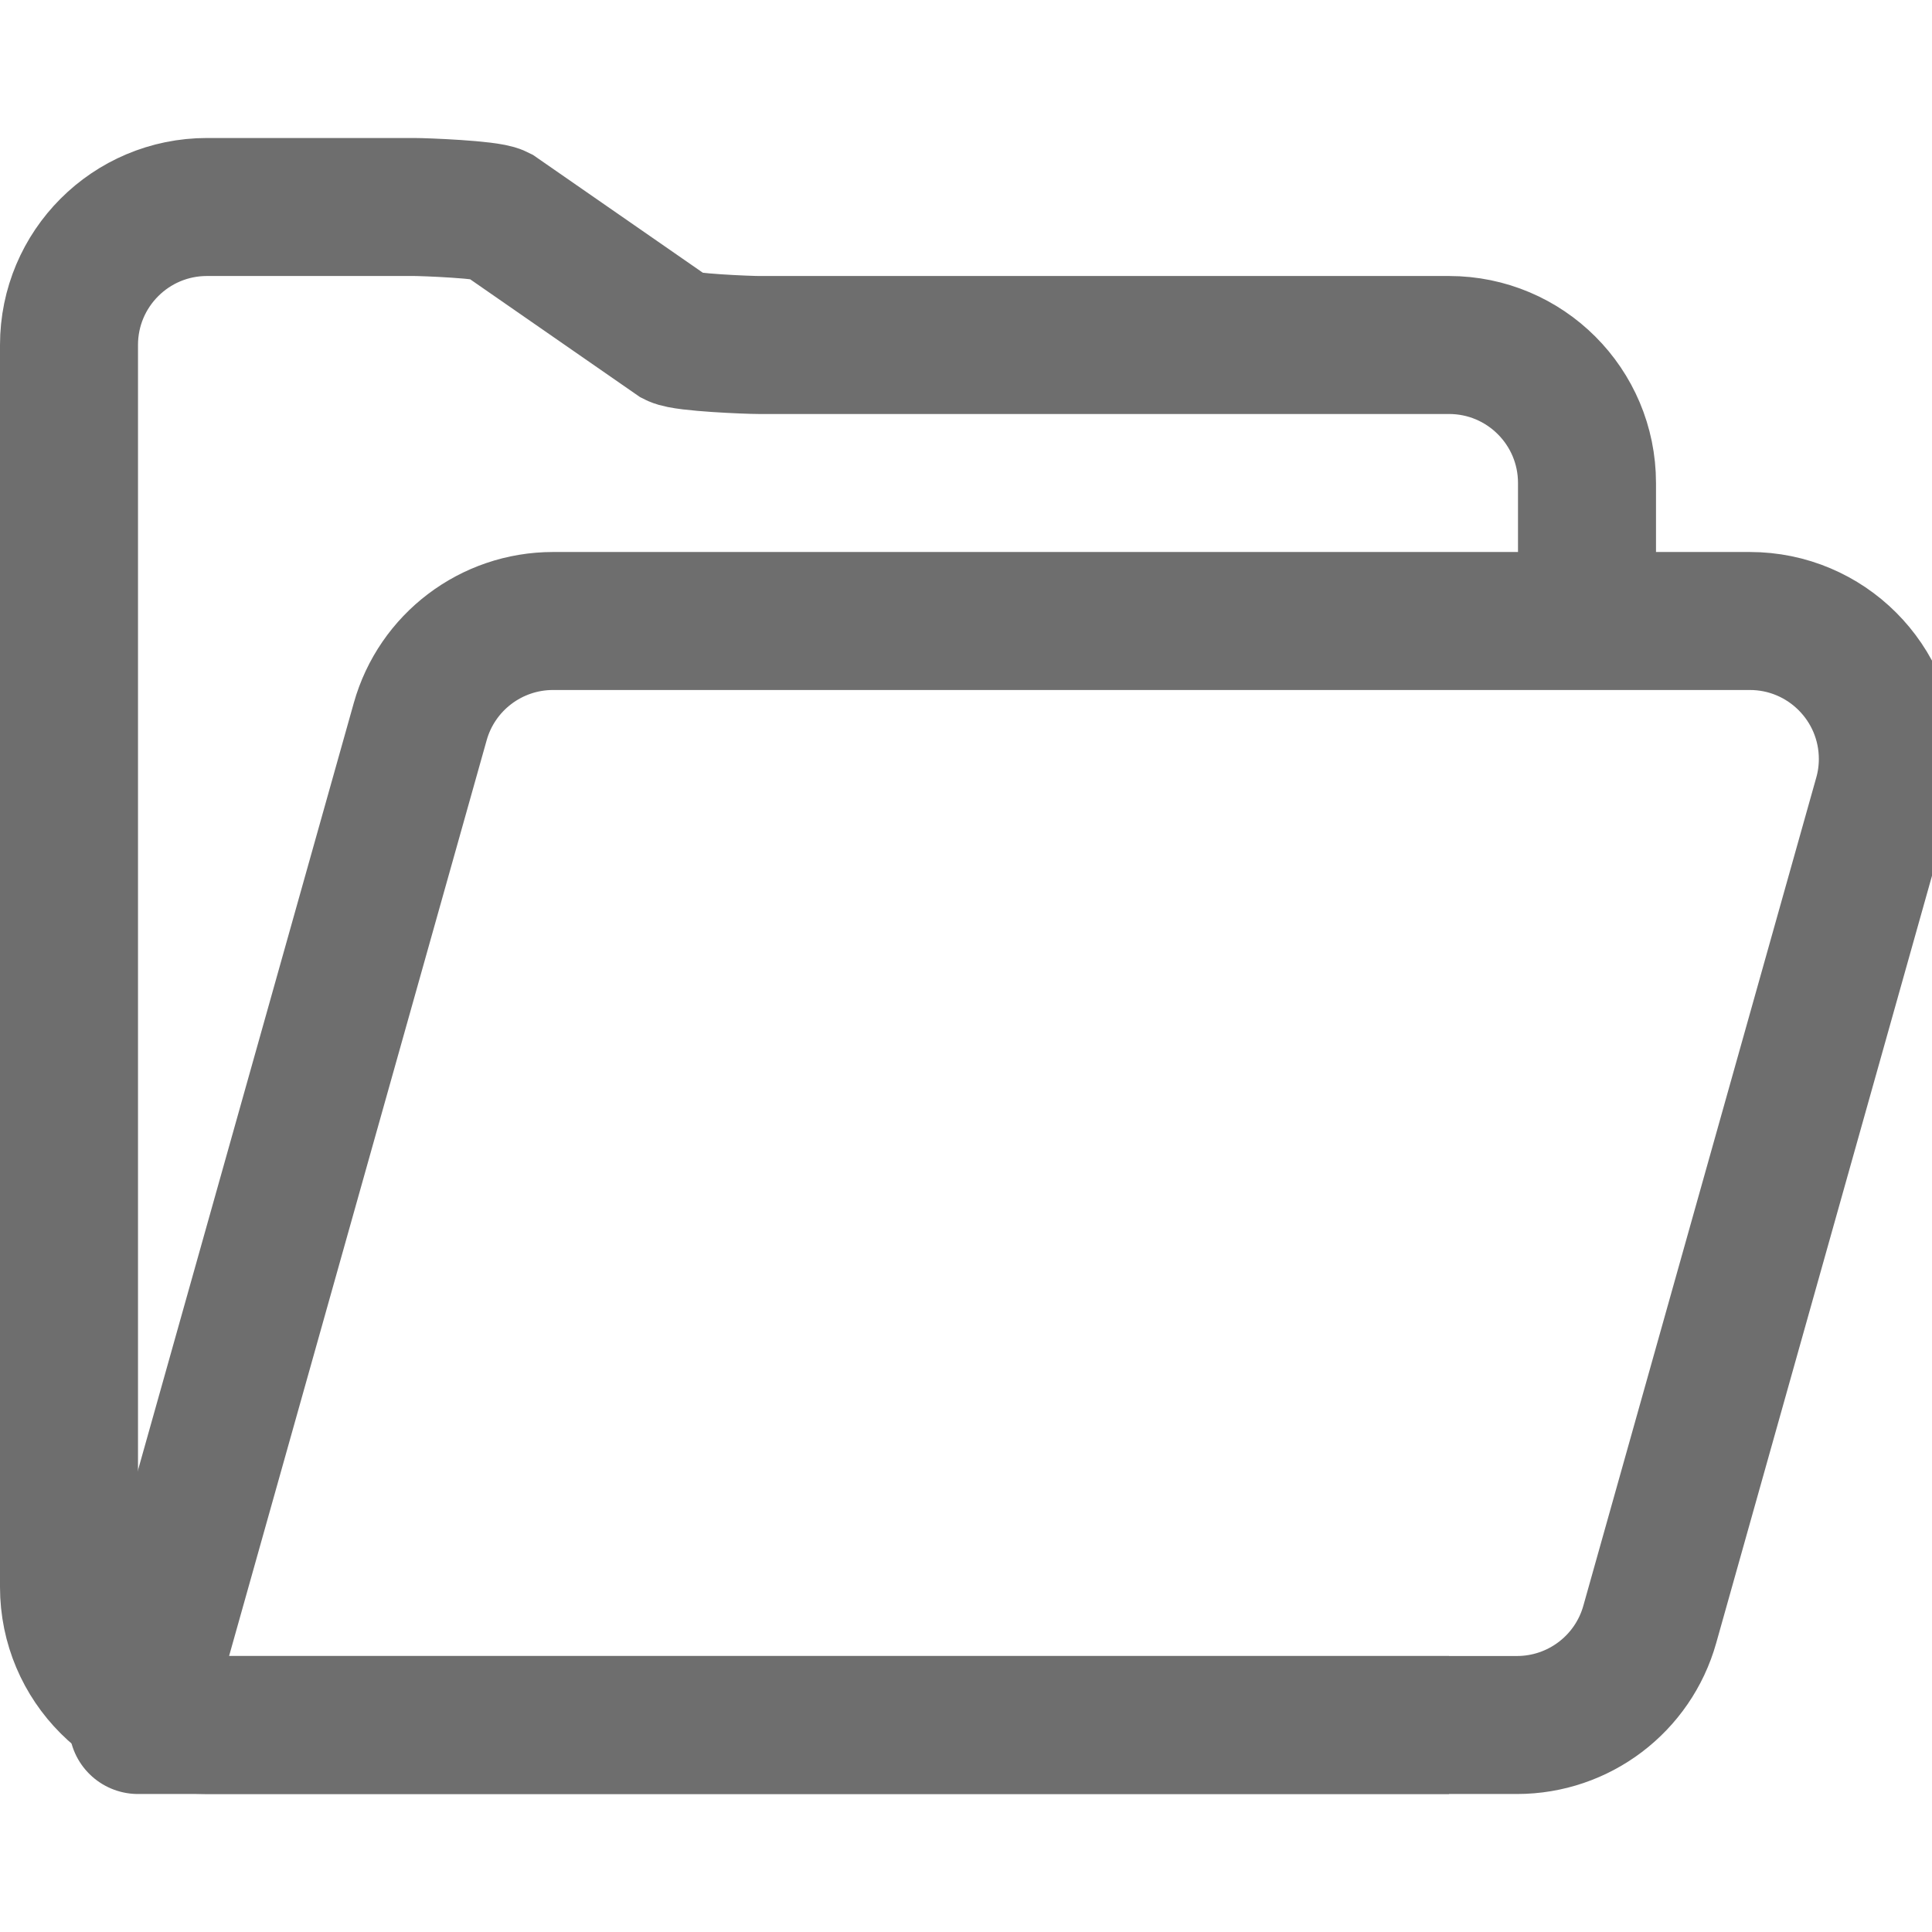 <?xml version="1.0" encoding="UTF-8"?>
<svg width="28px" height="28px" viewBox="0 0 28 28" version="1.1" xmlns="http://www.w3.org/2000/svg" xmlns:xlink="http://www.w3.org/1999/xlink">
    <!-- Generator: Sketch 56.2 (81672) - https://sketch.com -->
    <title>FolderOpen</title>
    <desc>Created with Sketch.</desc>
    <g id="FolderOpen" stroke="none" stroke-width="1" fill="none" fill-rule="evenodd">
        <g>
            <rect id="蒙版" opacity="0.2" x="0" y="0" width="28" height="28"></rect>
            <path d="M8.015,9 L25.36,9 C26.464,9 27.36,9.895 27.36,11 C27.36,11.183 27.335,11.365 27.285,11.541 L23.91,23.541 C23.668,24.404 22.881,25 21.985,25 L2,25 L6.09,10.459 C6.332,9.596 7.119,9 8.015,9 Z" id="矩形" stroke="#6E6E6E" stroke-width="2" stroke-linejoin="round"></path>
            <path d="M21,25 L3,25 C1.895,25 1,24.105 1,23 L1,5 C1,3.895 1.895,3 3,3 L6,3 C6.155,3 7.072,3.036 7.211,3.106 L9.789,4.894 C9.928,4.964 10.845,5 11,5 C11.103,5 14.437,5 21,5 C22.105,5 23,5.895 23,7 L23,9" id="路径" stroke="#6E6E6E" stroke-width="2"></path>
        </g>
    </g>
</svg>